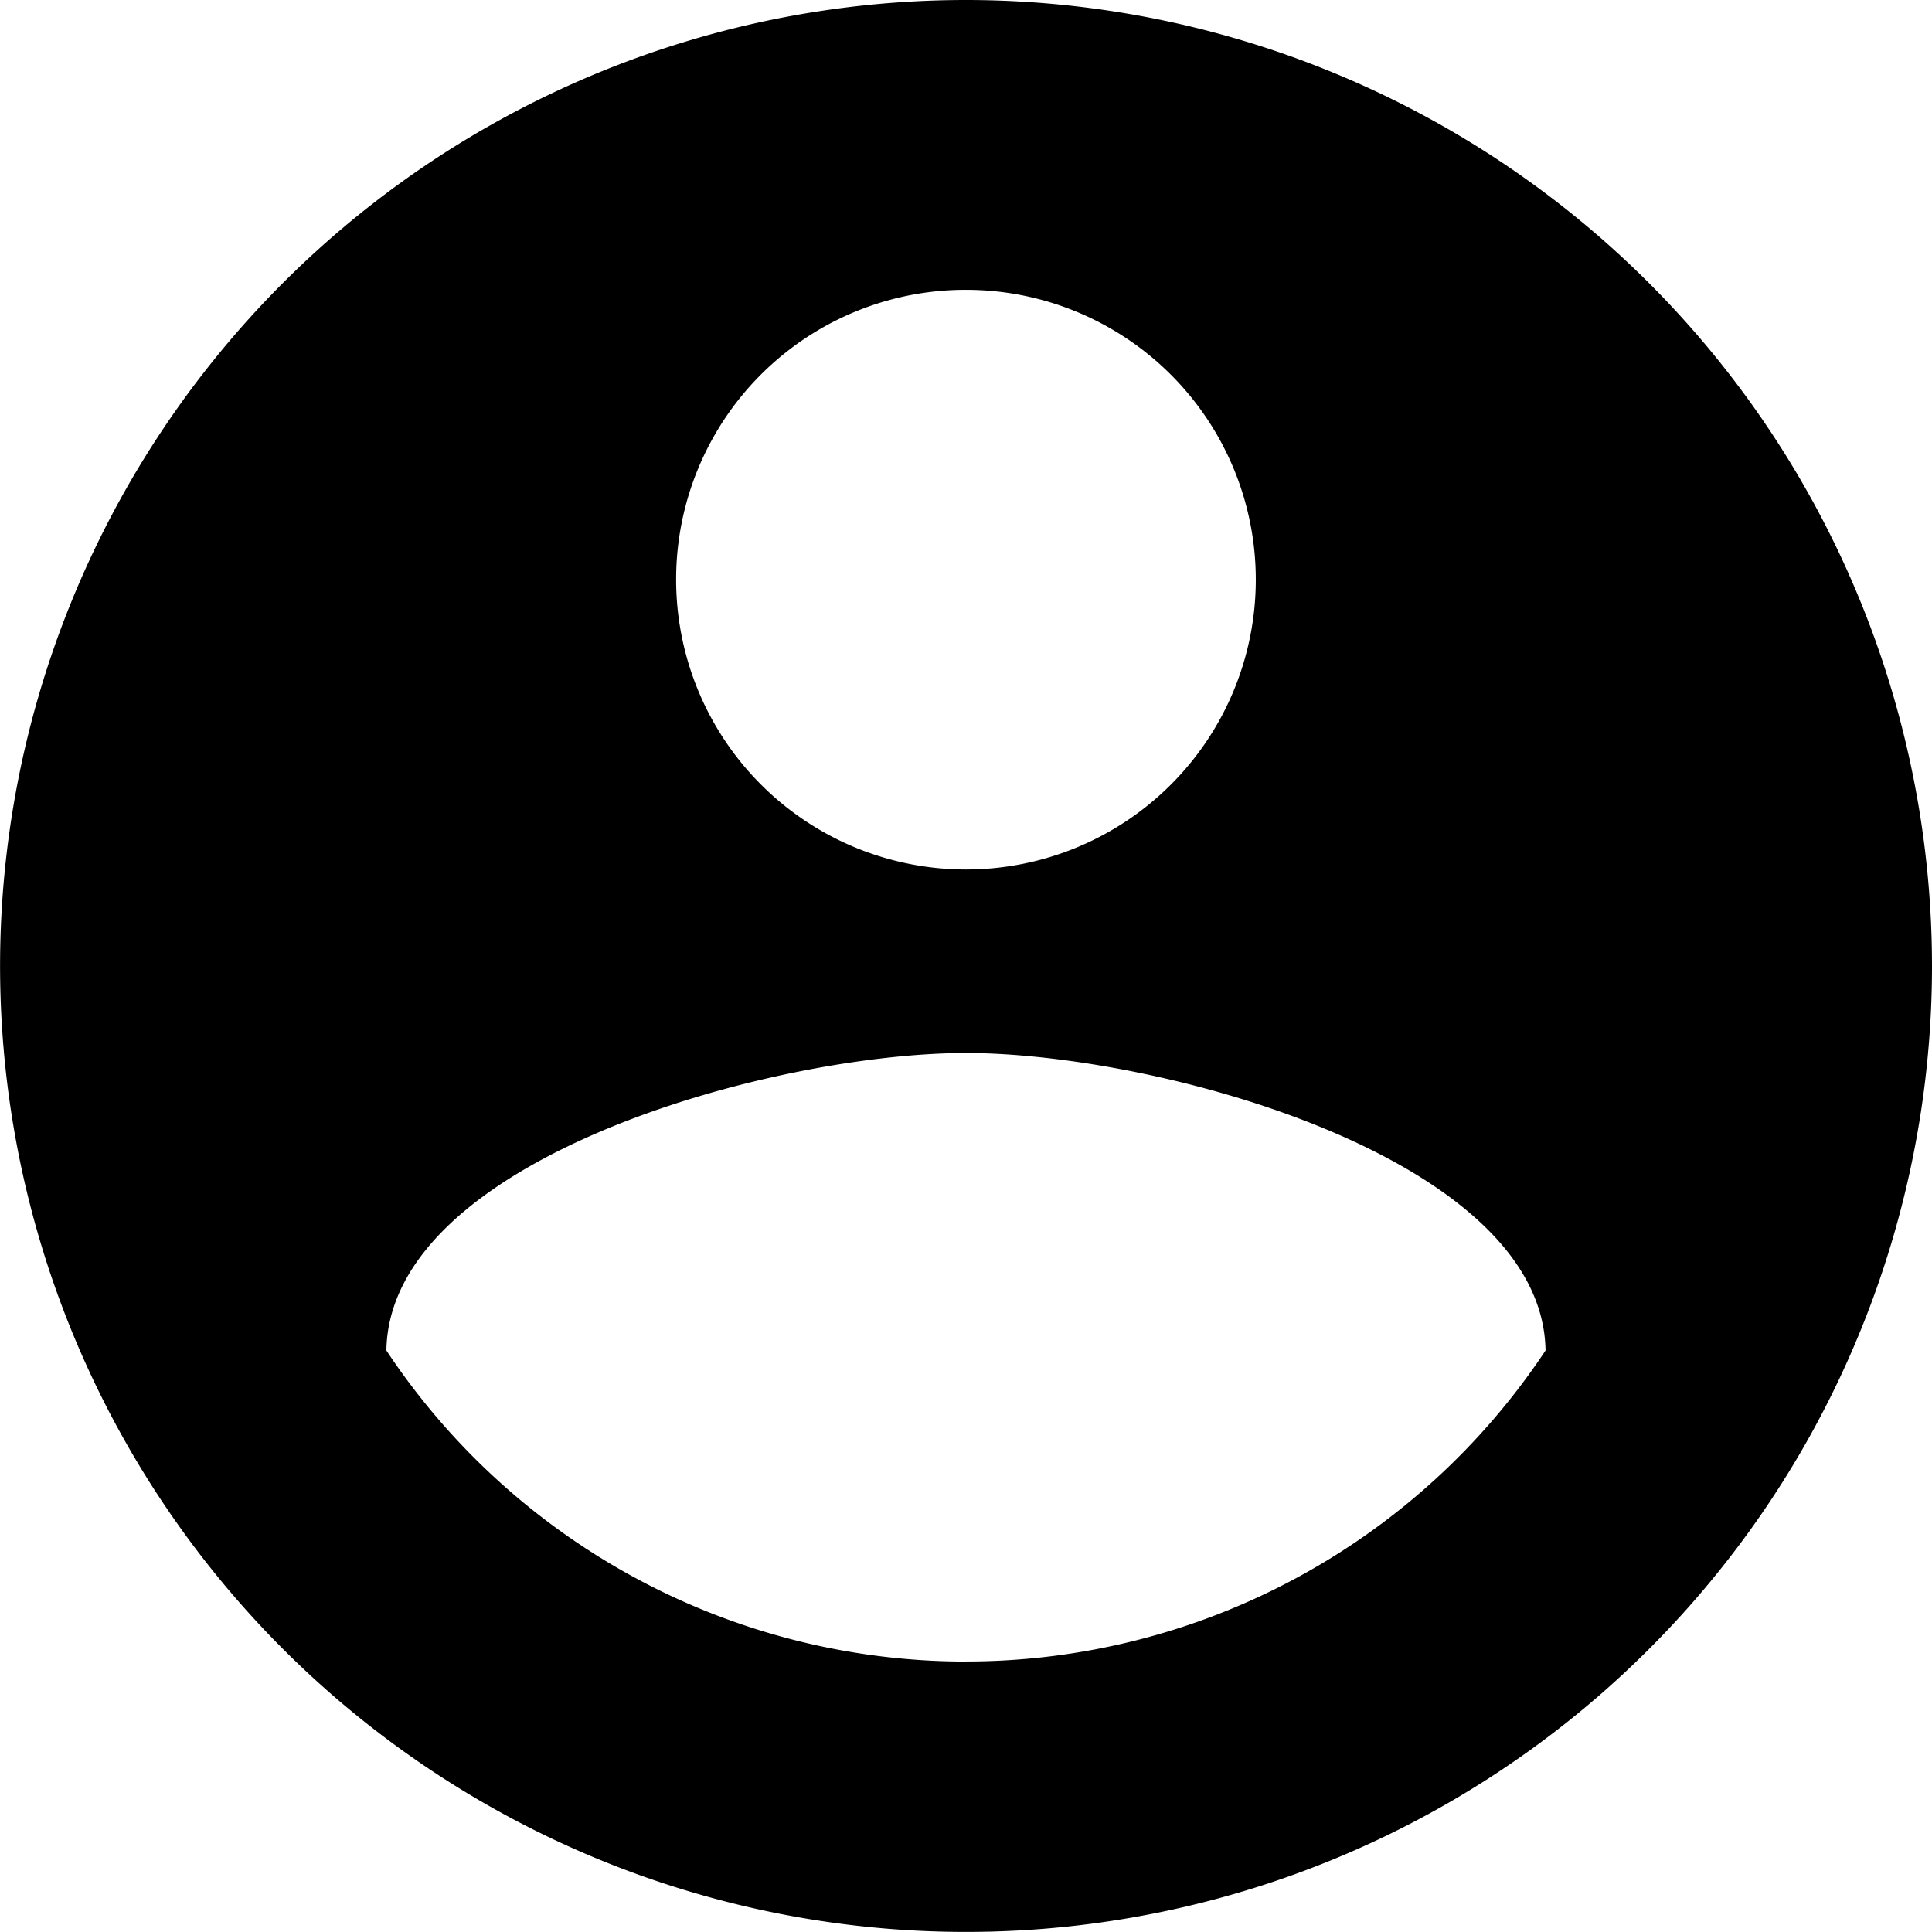 <svg xmlns="http://www.w3.org/2000/svg" width="25.211" height="25.211" viewBox="0 0 25.211 25.211">
  <path id="ic_account_circle_24px" d="M14.605,2A12.605,12.605,0,1,0,27.211,14.605,12.61,12.61,0,0,0,14.605,2Zm0,3.782a3.782,3.782,0,1,1-3.782,3.782A3.777,3.777,0,0,1,14.605,5.782Zm0,17.9a9.077,9.077,0,0,1-7.563-4.059c.038-2.508,5.042-3.882,7.563-3.882s7.525,1.374,7.563,3.882A9.077,9.077,0,0,1,14.605,23.681Z" transform="translate(-2 -2)" fill="currentColor"/>
</svg>
